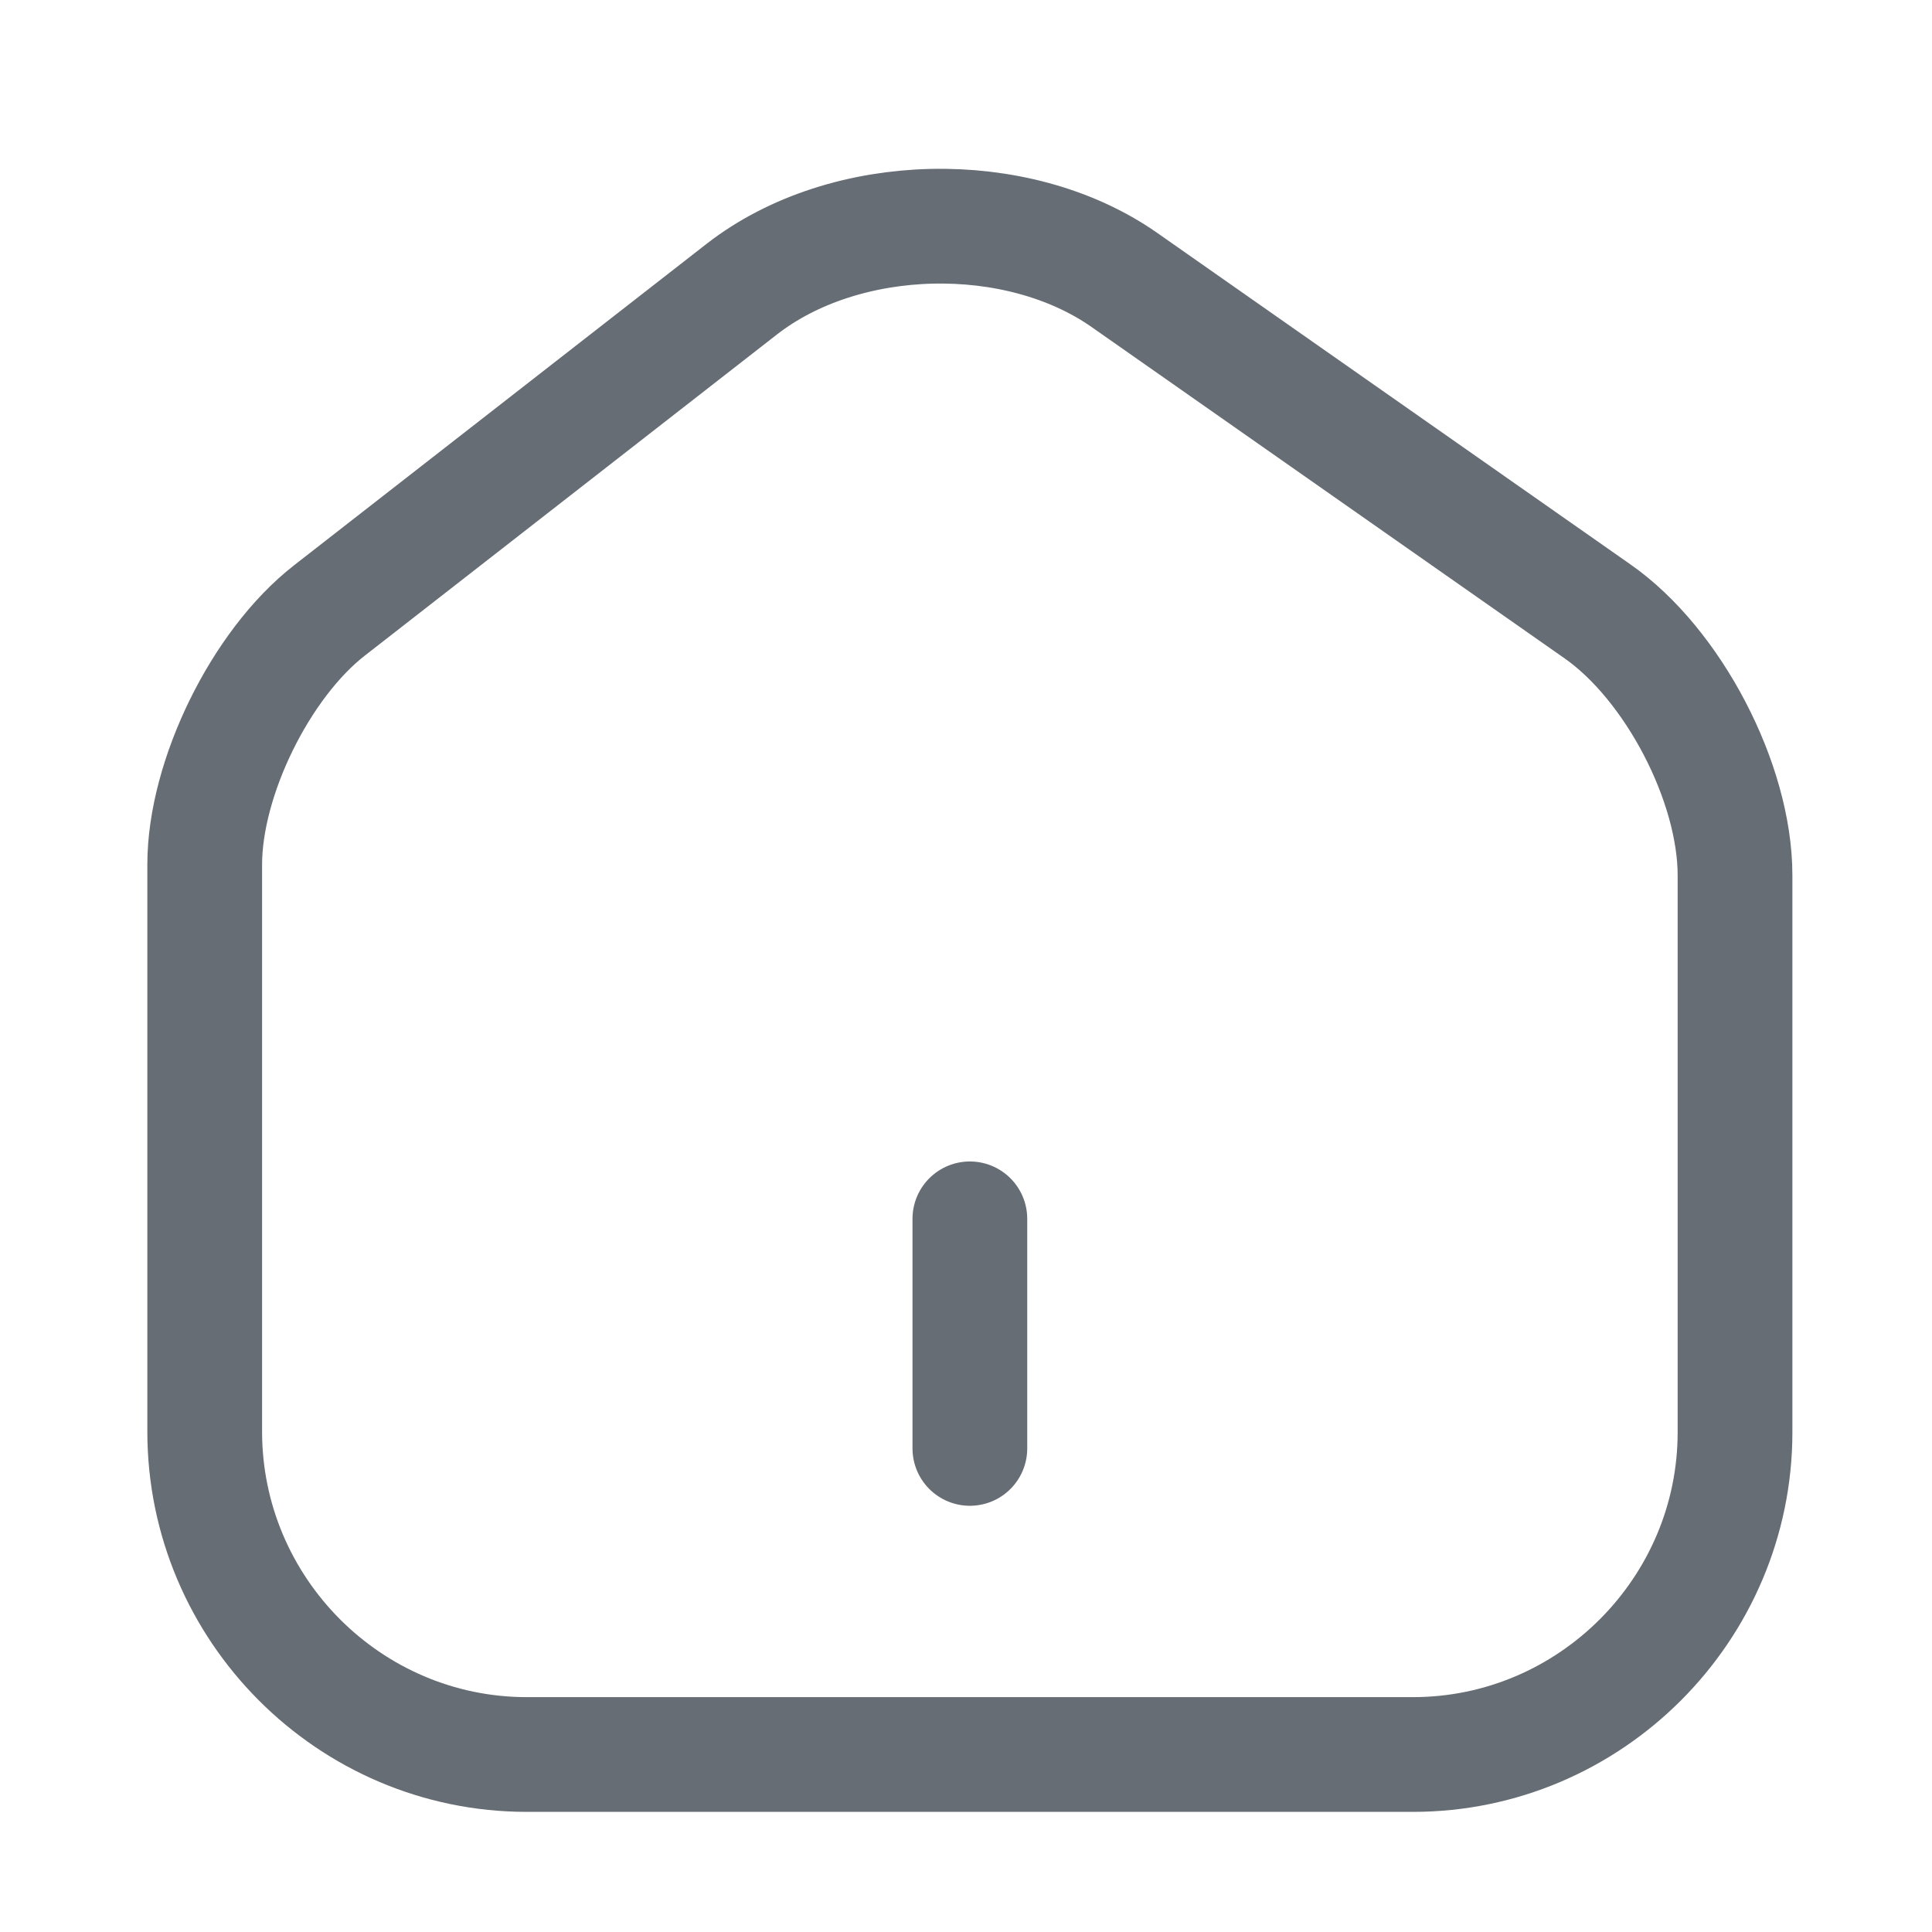 

<svg width="23" height="23" viewBox="0 0 23 23" fill="none" xmlns="http://www.w3.org/2000/svg">
<path d="M8.831 3.442L3.921 7.268C3.102 7.906 2.437 9.263 2.437 10.292V17.042C2.437 19.156 4.158 20.887 6.272 20.887H16.82C18.934 20.887 20.655 19.156 20.655 17.051V10.42C20.655 9.318 19.918 7.906 19.016 7.277L13.386 3.333C12.111 2.44 10.061 2.485 8.831 3.442Z" stroke="#676D75" stroke-width="1.366" stroke-linecap="round" stroke-linejoin="round"/>
<path d="M11.546 17.243V14.51" stroke="#676D75" stroke-width="1.366" stroke-linecap="round" stroke-linejoin="round"/>
</svg>
